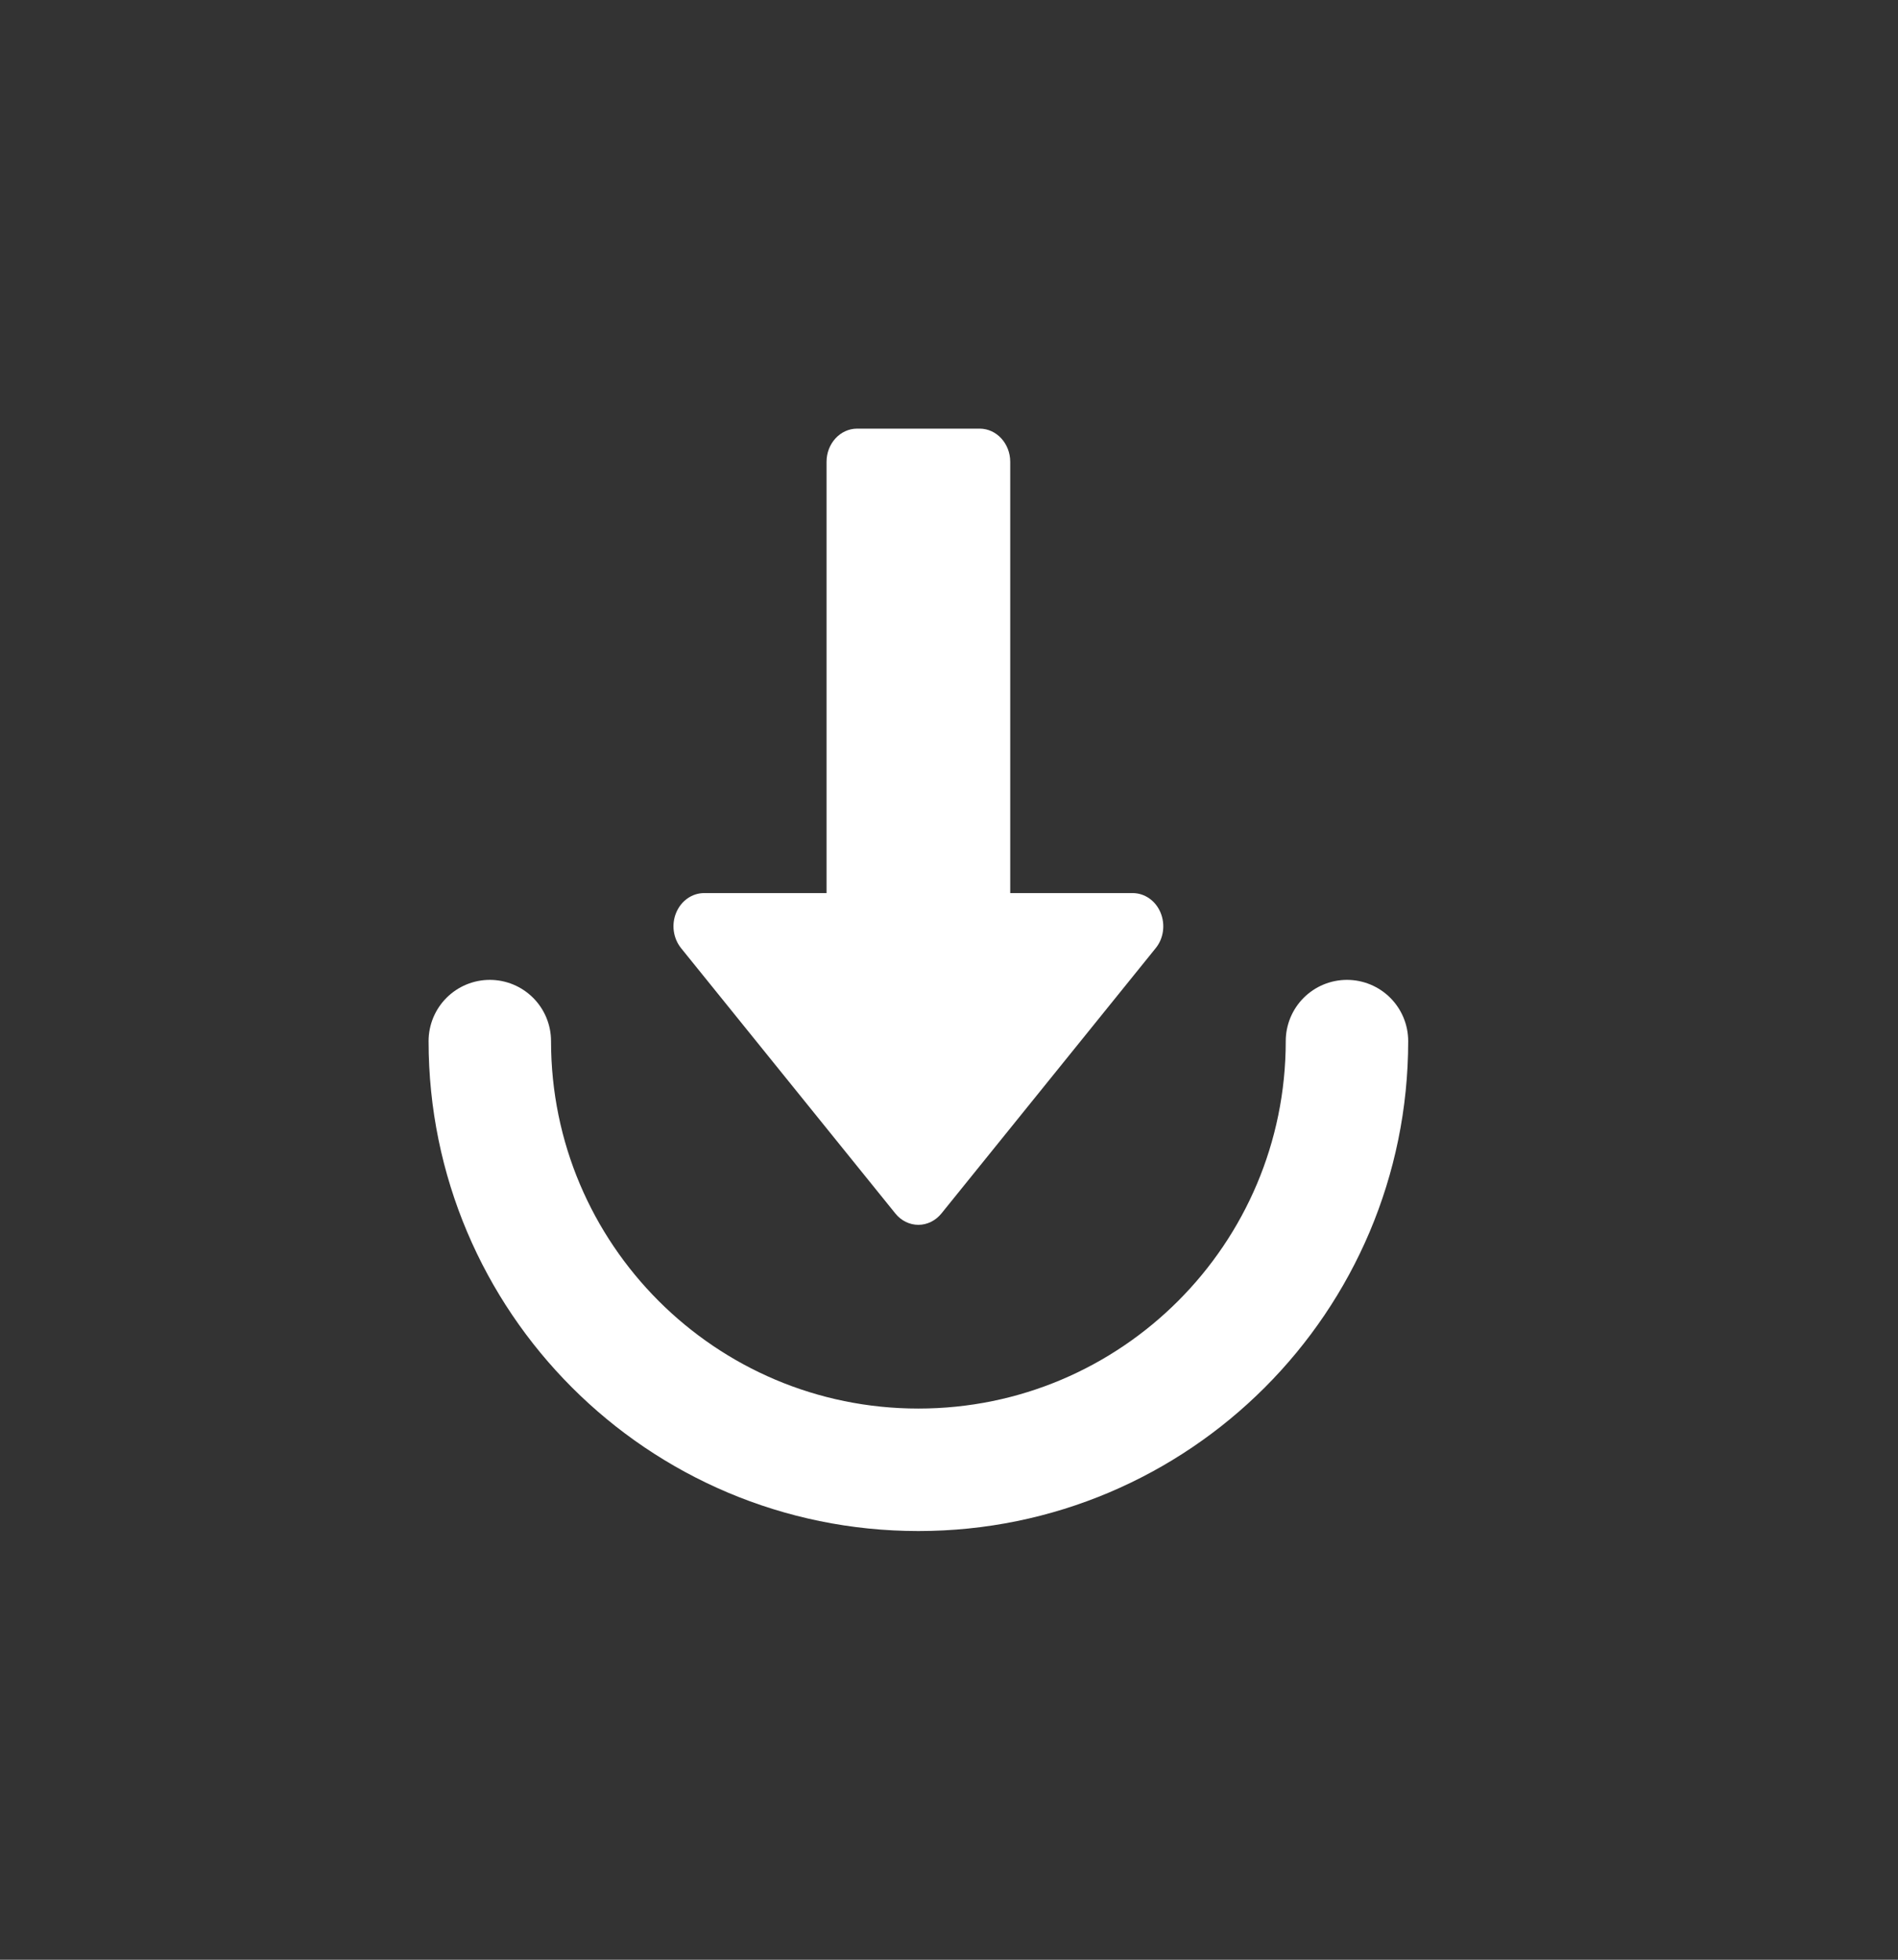 <!-- Generated by IcoMoon.io -->
<svg version="1.1" xmlns="http://www.w3.org/2000/svg" width="31" height="32" viewBox="0 0 31 32">
<rect x="0" y="0" width="31" height="32" fill="#333333" stroke="none"/>
<title>download-solid</title>
<path fill="#fff" d="M18.955 14.901c-0.081-0.194-0.259-0.318-0.455-0.318h-2v-7.042c0-0.299-0.224-0.542-0.5-0.542h-2c-0.276 0-0.5 0.243-0.5 0.542v7.042h-2c-0.196 0-0.374 0.125-0.455 0.318-0.082 0.194-0.050 0.42 0.079 0.581l3.5 4.333c0.095 0.118 0.232 0.185 0.376 0.185s0.281-0.068 0.376-0.185l3.5-4.333c0.13-0.159 0.16-0.387 0.079-0.581z"></path>
<path fill="none" stroke="#fff" stroke-linejoin="miter" stroke-linecap="round" stroke-miterlimit="4" stroke-width="2" d="M22 17c0 3.866-3.134 7-7 7s-7-3.134-7-7"></path>
</svg>
